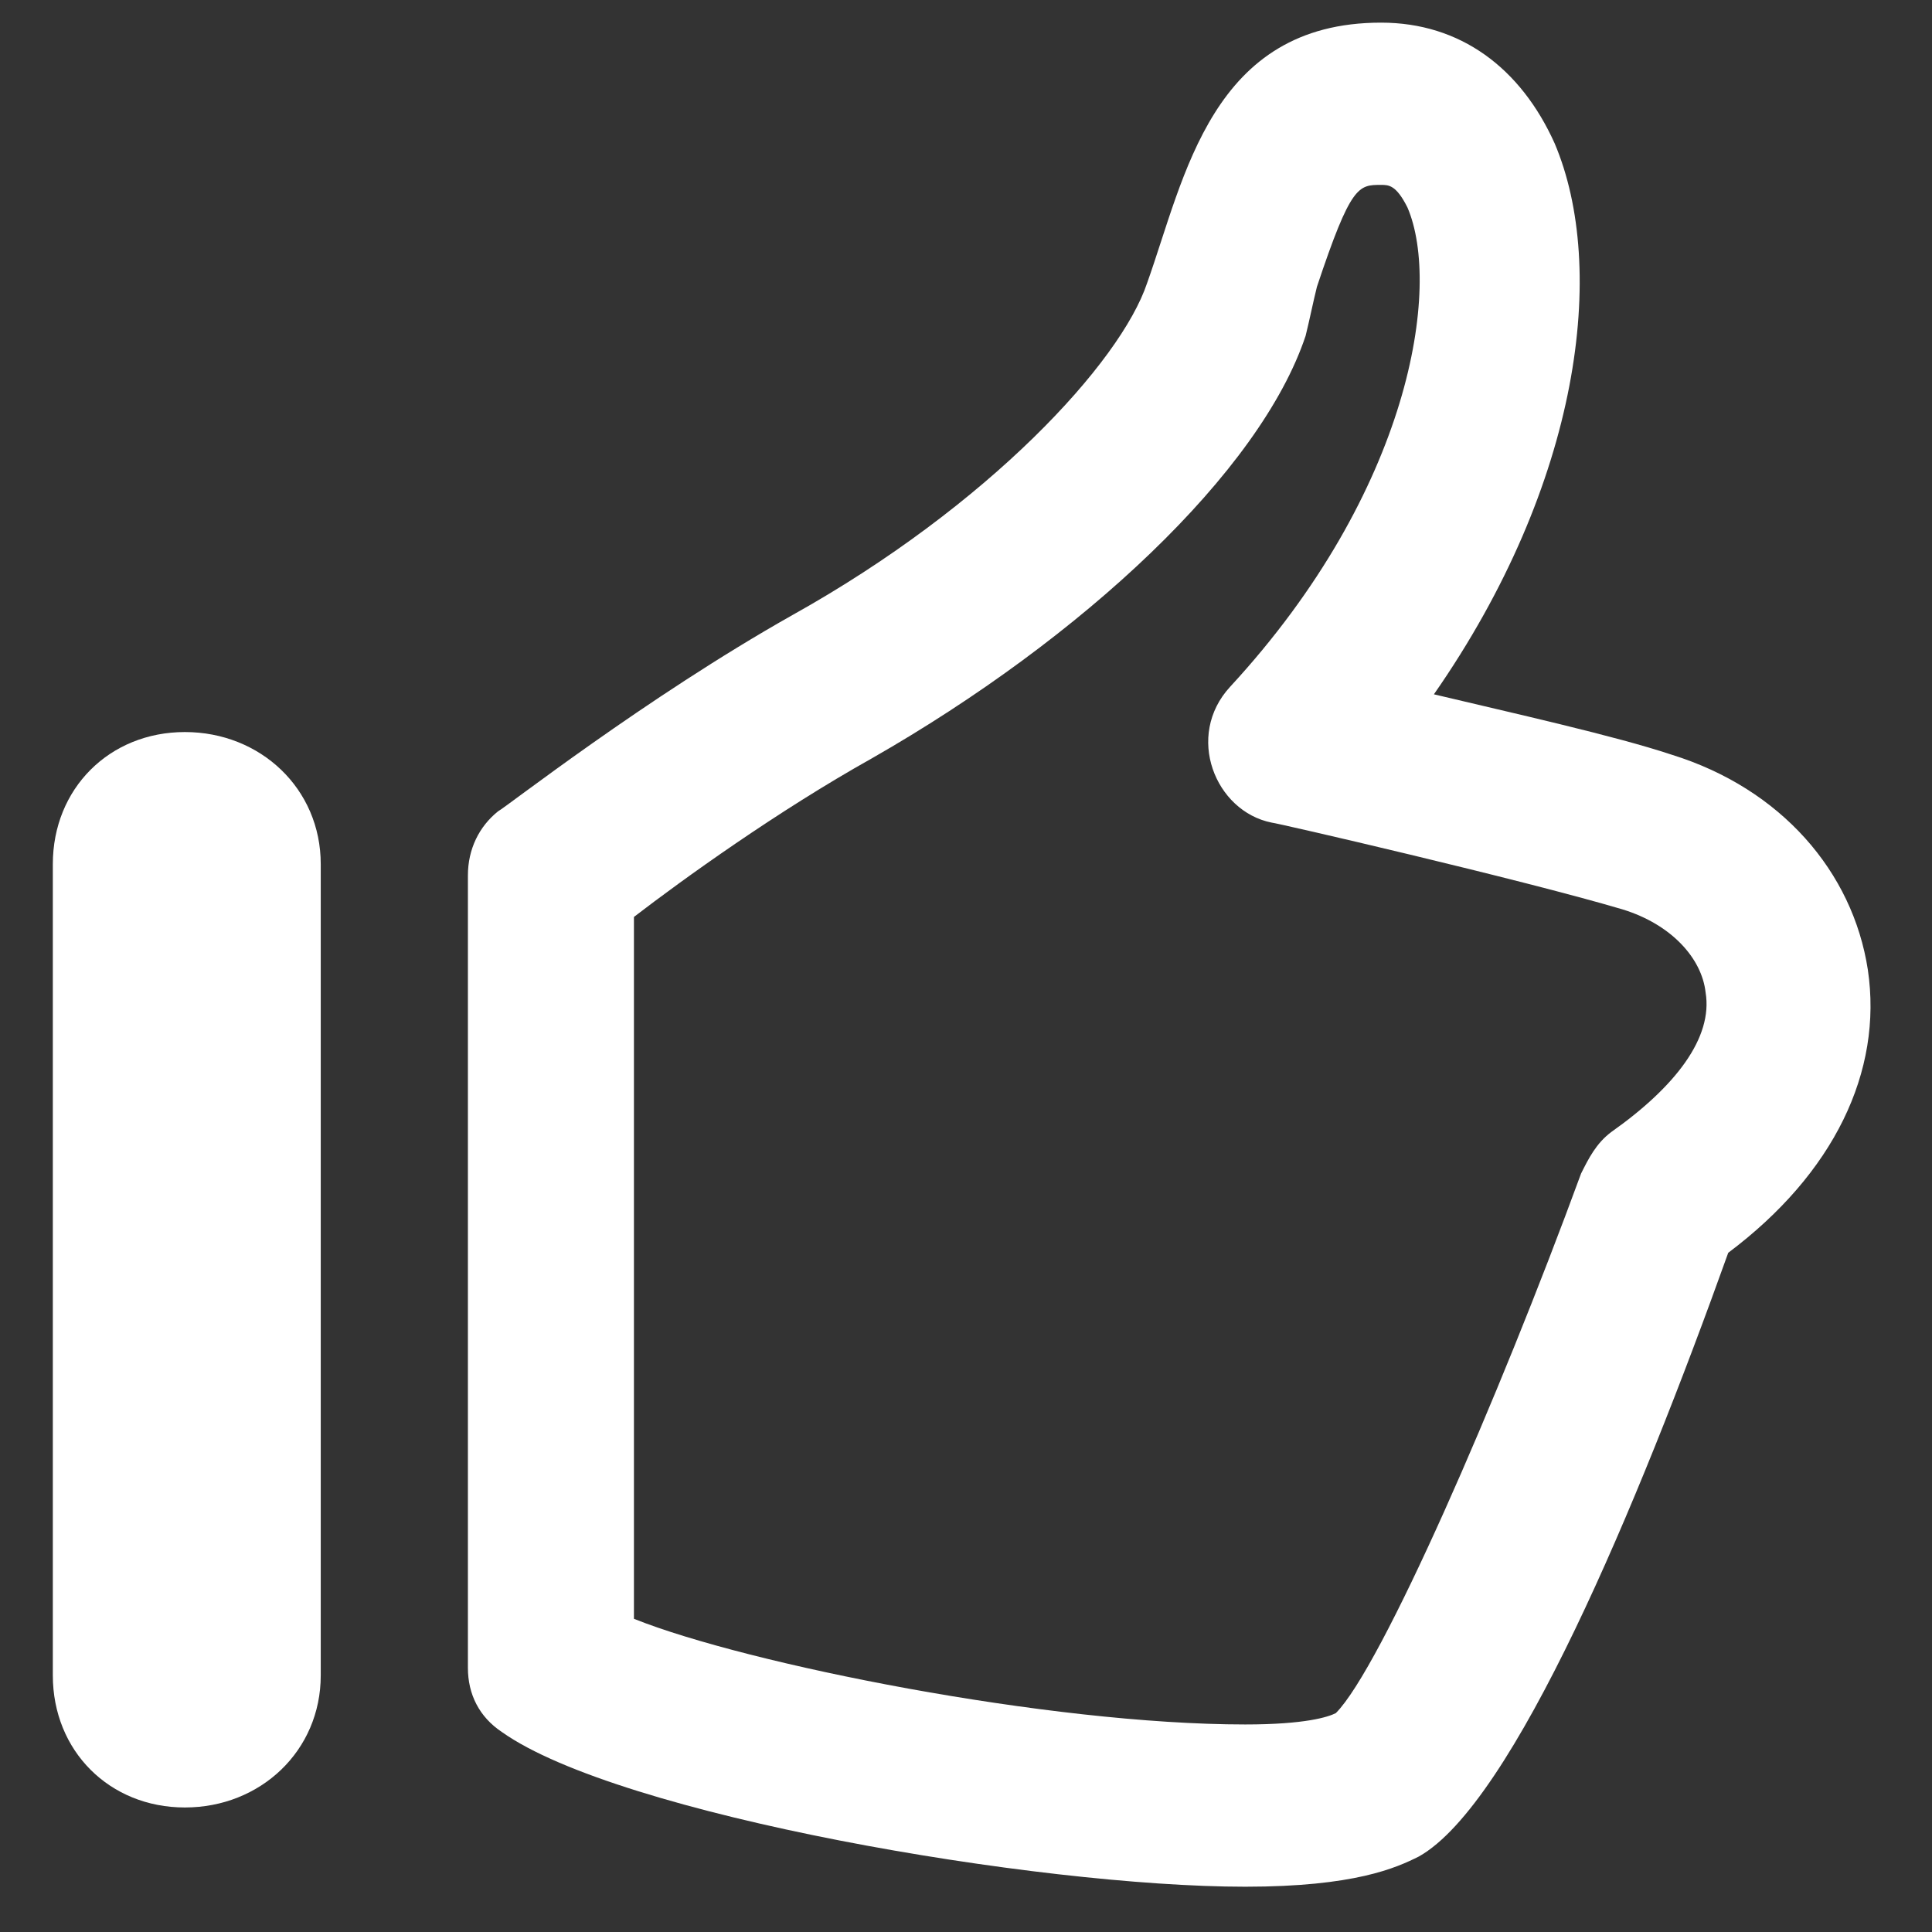 <?xml version="1.0" encoding="utf-8"?>
<!-- Generator: Adobe Illustrator 16.0.0, SVG Export Plug-In . SVG Version: 6.00 Build 0)  -->
<!DOCTYPE svg PUBLIC "-//W3C//DTD SVG 1.1//EN" "http://www.w3.org/Graphics/SVG/1.1/DTD/svg11.dtd">
<svg version="1.1" id="Layer_1" xmlns="http://www.w3.org/2000/svg" xmlns:xlink="http://www.w3.org/1999/xlink" x="0px" y="0px"
	 width="512px" height="512px" viewBox="0 0 512 512" enable-background="new 0 0 512 512" xml:space="preserve">
<rect x="0" y="0" width="512" height="512" fill="#333333" stroke="none"/>
<g>
	<path fill="#FFFFFF" d="M495,257c-4-26-23-48-52-57c-15-5-42-11-63-16c39-56,46-113,32-146c-9-20-25-32-46-32c-45,0-52,41-62,69
		c-7,21-42,59-94,88c-39,22-76,51-78,52c-5,4-8,10-8,17v210c0,7,3,13,9,17c31,22,142,41,197,41c29,0,40-5,46-8c25-14,58-93,82-160
		C486,311,499,284,495,257z M427,300c-4,3-6,7-8,11c-22,60-53,131-65,143c-2,1-8,3-24,3c-52,0-132-16-162-28V243c13-10,38-28,63-42
		c56-32,103-76,115-112c1-4,2-9,3-13c9-27,11-27,17-27c2,0,4,0,7,6c9,21,1,75-47,127c-12,13-4,33,11,36c1,0,66,15,93,23
		c13,4,21,13,22,22C454,275,444,288,427,300z"/>
	<path fill="#FFFFFF" d="M49,194c-20,0-35,15-35,35v215c0,20,15,35,35,35s36-15,36-35V229C85,209,69,194,49,194z"/>
</g>
</svg>
